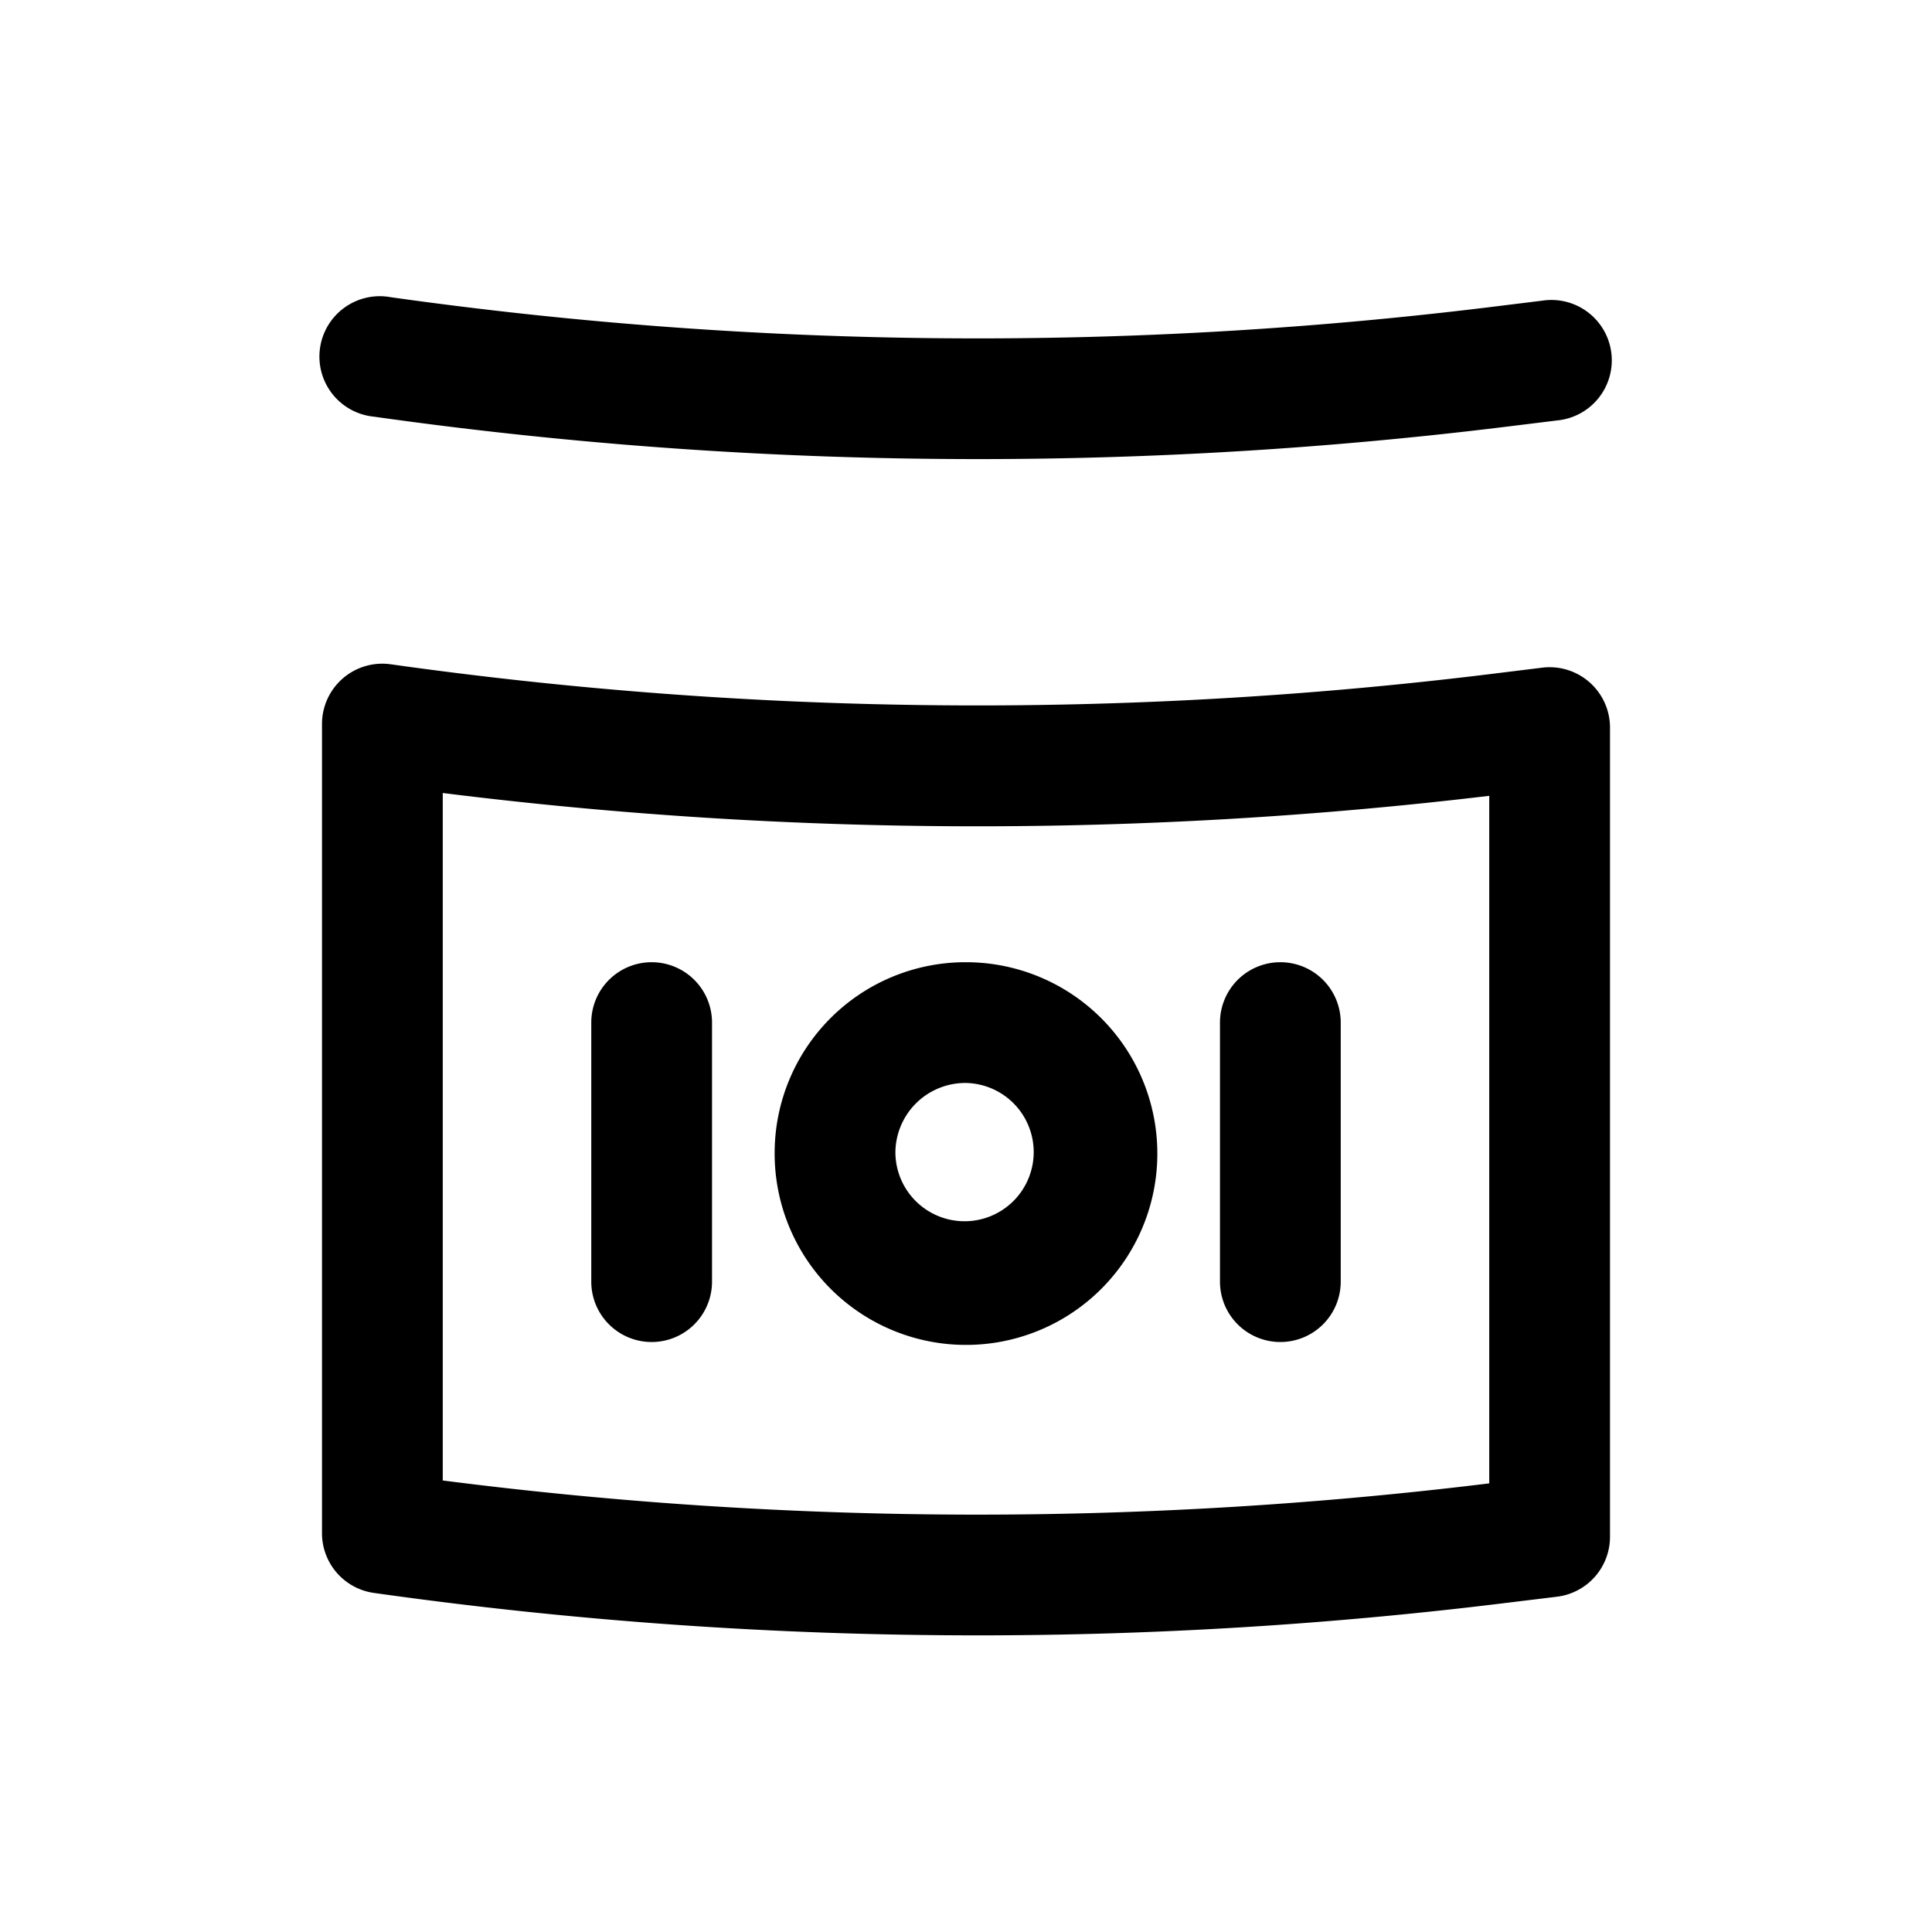 <svg id="icons" xmlns="http://www.w3.org/2000/svg" viewBox="0 0 24 24"><title>04-06-money-sort-m</title><rect id="canvas" width="24" height="24" style="fill:none"/><path d="M19.158,8.294l-.657.081A52.244,52.244,0,0,1,4.854,8.252.749.749,0,0,0,4,8.994V19.046a.749.749,0,0,0,.646.742,53.576,53.576,0,0,0,7.5.527,53.446,53.446,0,0,0,6.538-.4l.657-.08A.75.75,0,0,0,20,19.091V9.038a.75.75,0,0,0-.842-.744ZM18.5,18.427a52.218,52.218,0,0,1-13-.036v-8.54a53.561,53.561,0,0,0,13,.035Z"/><path d="M12.146,5.703a53.656,53.656,0,0,0,6.539-.399l.657-.081a.75.75,0,1,0-.184-1.488l-.657.081A52.244,52.244,0,0,1,4.854,3.692a.75.75,0,1,0-.209,1.484A53.575,53.575,0,0,0,12.146,5.703Z"/><path d="M9.623,14.312A2.377,2.377,0,1,0,12,11.953,2.371,2.371,0,0,0,9.623,14.312ZM12,13.453a.859.859,0,1,1-.877.858A.869.869,0,0,1,12,13.453Z"/><path d="M8.095,11.953a.75.75,0,0,0-.75.75V15.921a.75.75,0,0,0,1.5,0V12.703A.75.75,0,0,0,8.095,11.953Z"/><path d="M15.905,16.671a.75.75,0,0,0,.75-.75V12.703a.75.75,0,1,0-1.5,0V15.921A.75.75,0,0,0,15.905,16.671Z"/></svg>